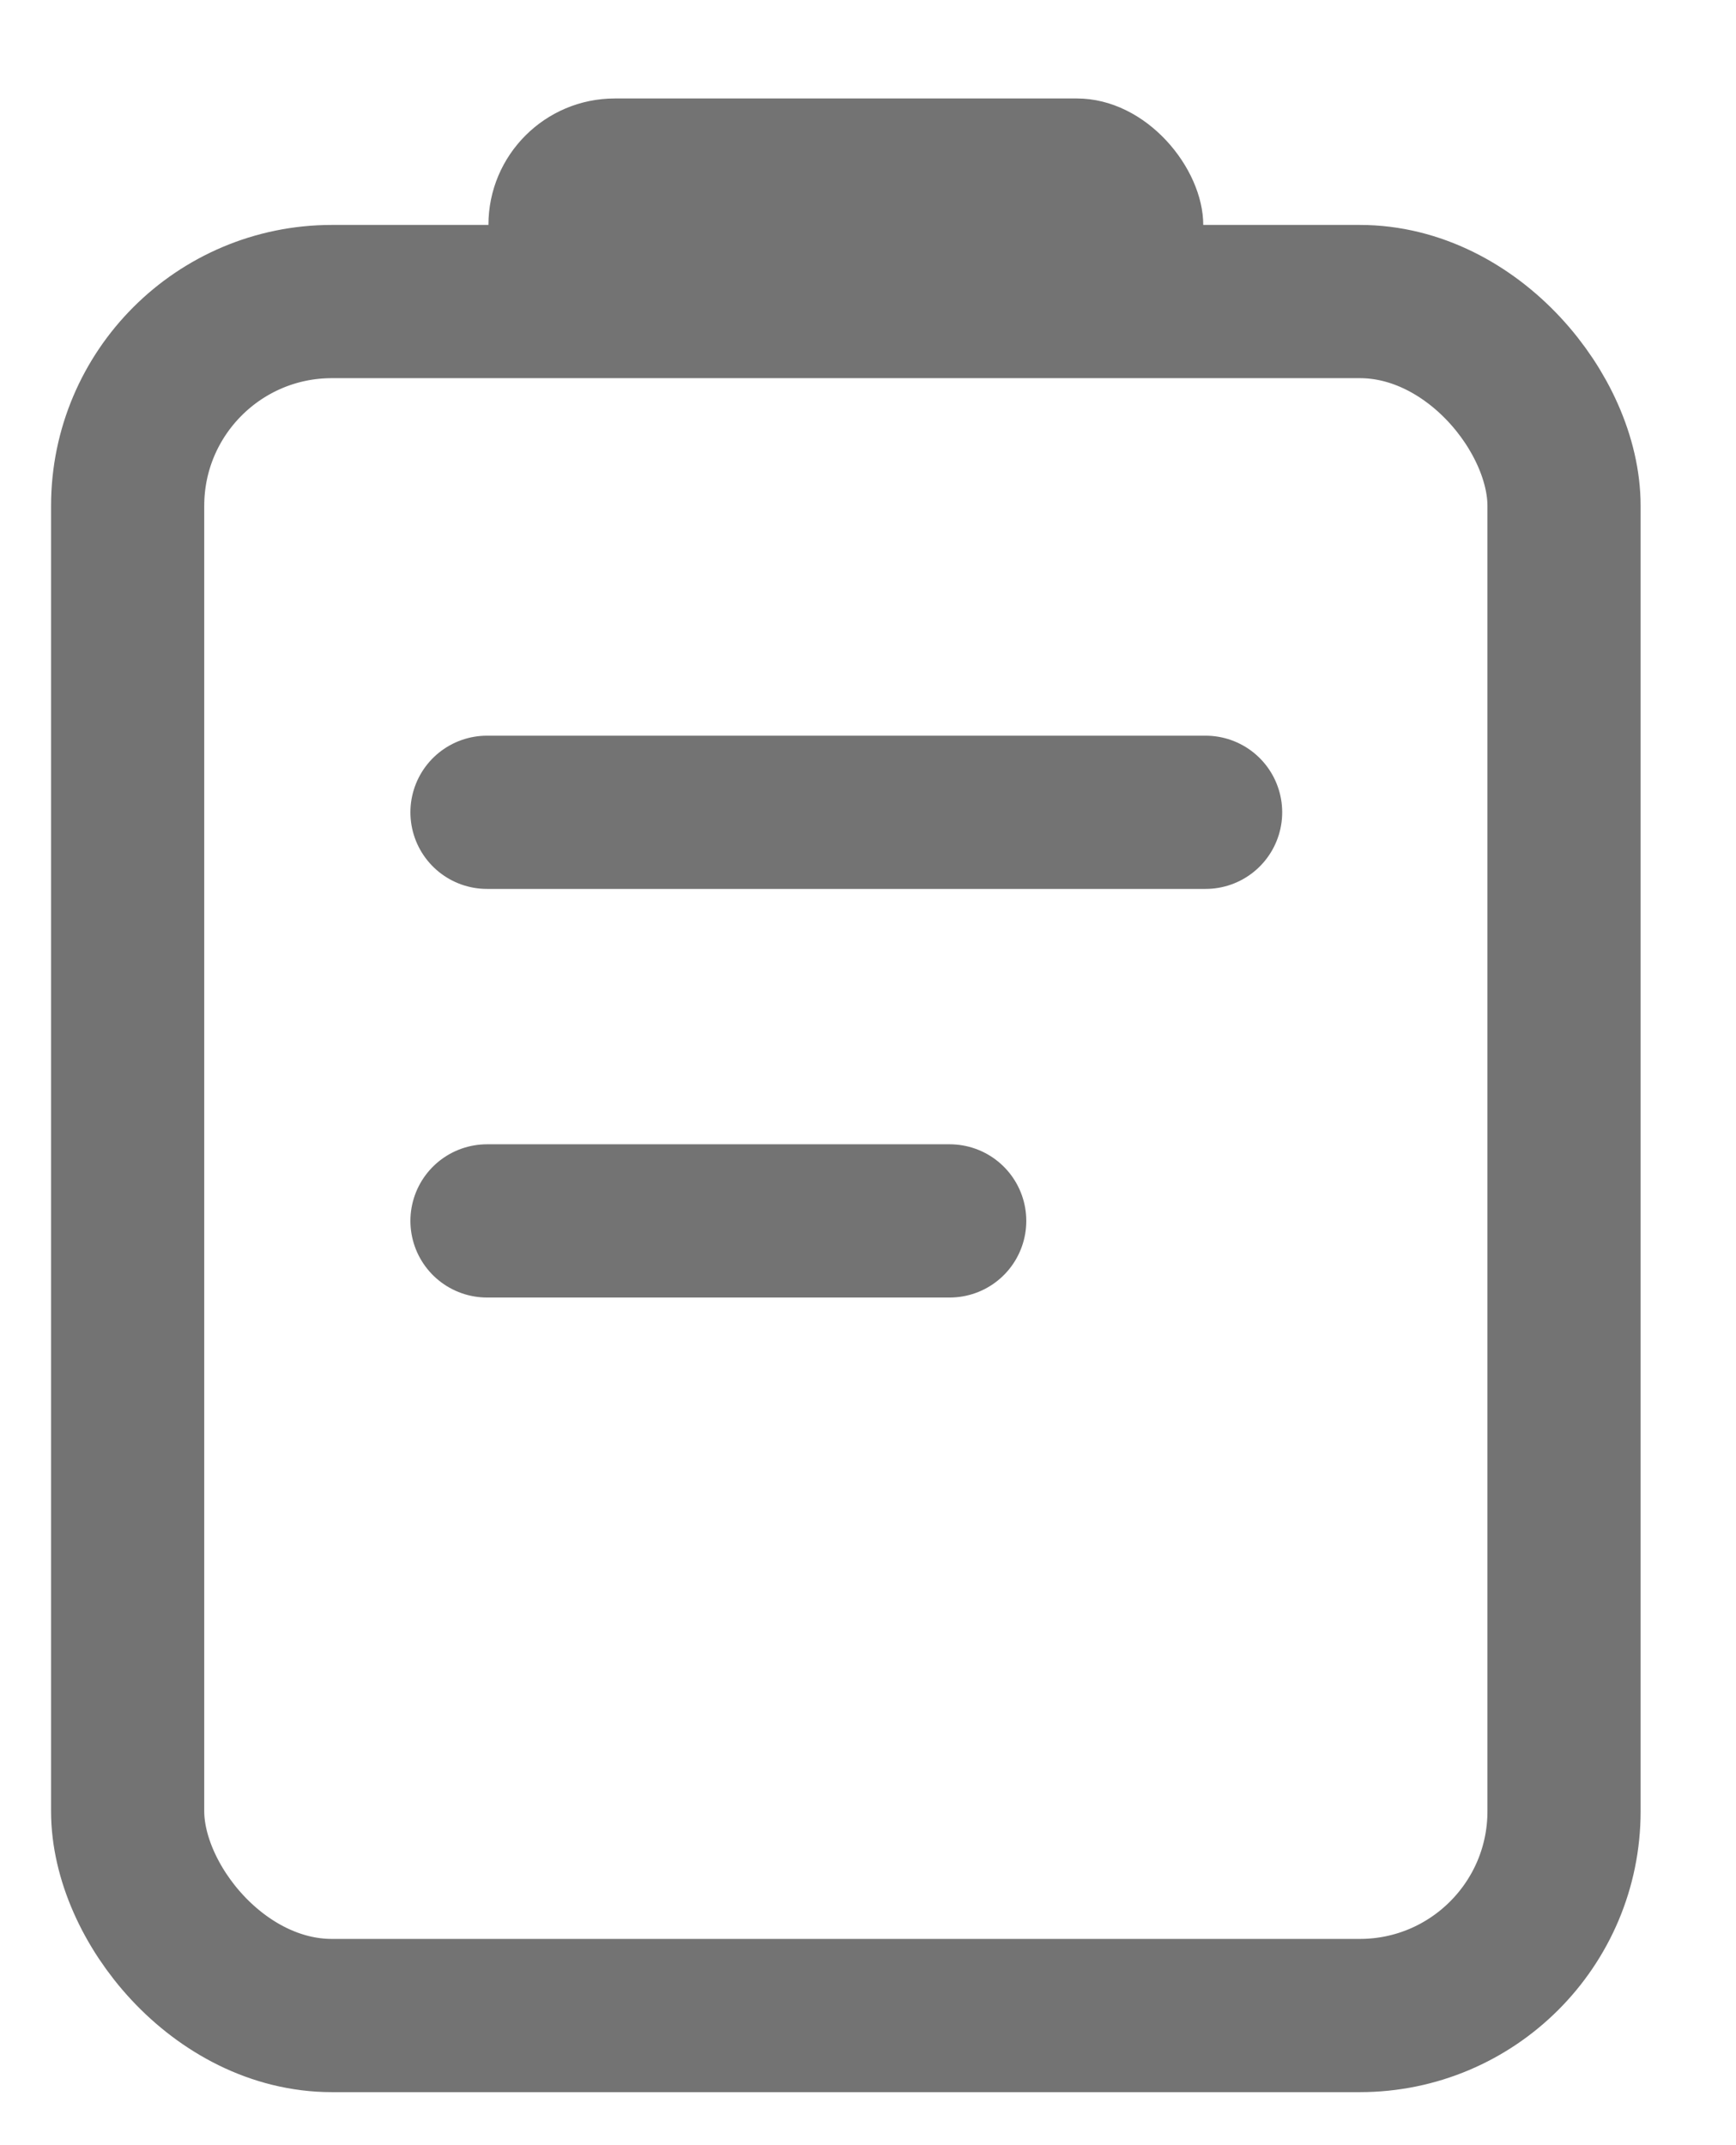 <?xml version="1.0" encoding="UTF-8"?>
<svg width="17px" height="21px" viewBox="0 0 17 21" version="1.1" xmlns="http://www.w3.org/2000/svg" xmlns:xlink="http://www.w3.org/1999/xlink">
    <!-- Generator: Sketch 47.1 (45422) - http://www.bohemiancoding.com/sketch -->
    <title>billing_icon_default</title>
    <desc>Created with Sketch.</desc>
    <defs></defs>
    <g id="Page-1" stroke="none" stroke-width="1" fill="none" fill-rule="evenodd">
        <g id="billing_icon_default" transform="translate(0.5, 0.202)">
            <rect id="Rectangle-9" stroke="#737373" stroke-width="1.5" x="0.75" y="2.75" width="14.066" height="16.779" rx="2"></rect>
            <rect id="Rectangle-12" fill="#737373" x="4.283" y="0.762" width="7" height="2.476" rx="1.238"></rect>
            <g id="Group-33" transform="translate(3.561, 7)" stroke="#737373" stroke-width="1.5" stroke-linecap="round" stroke-linejoin="round">
                <path d="M0.708,0.75 L7.745,0.75" id="Path-12"></path>
                <path d="M0.708,4.75 L5.239,4.75" id="Path-12-Copy"></path>
            </g>
        </g>
    </g>
</svg>